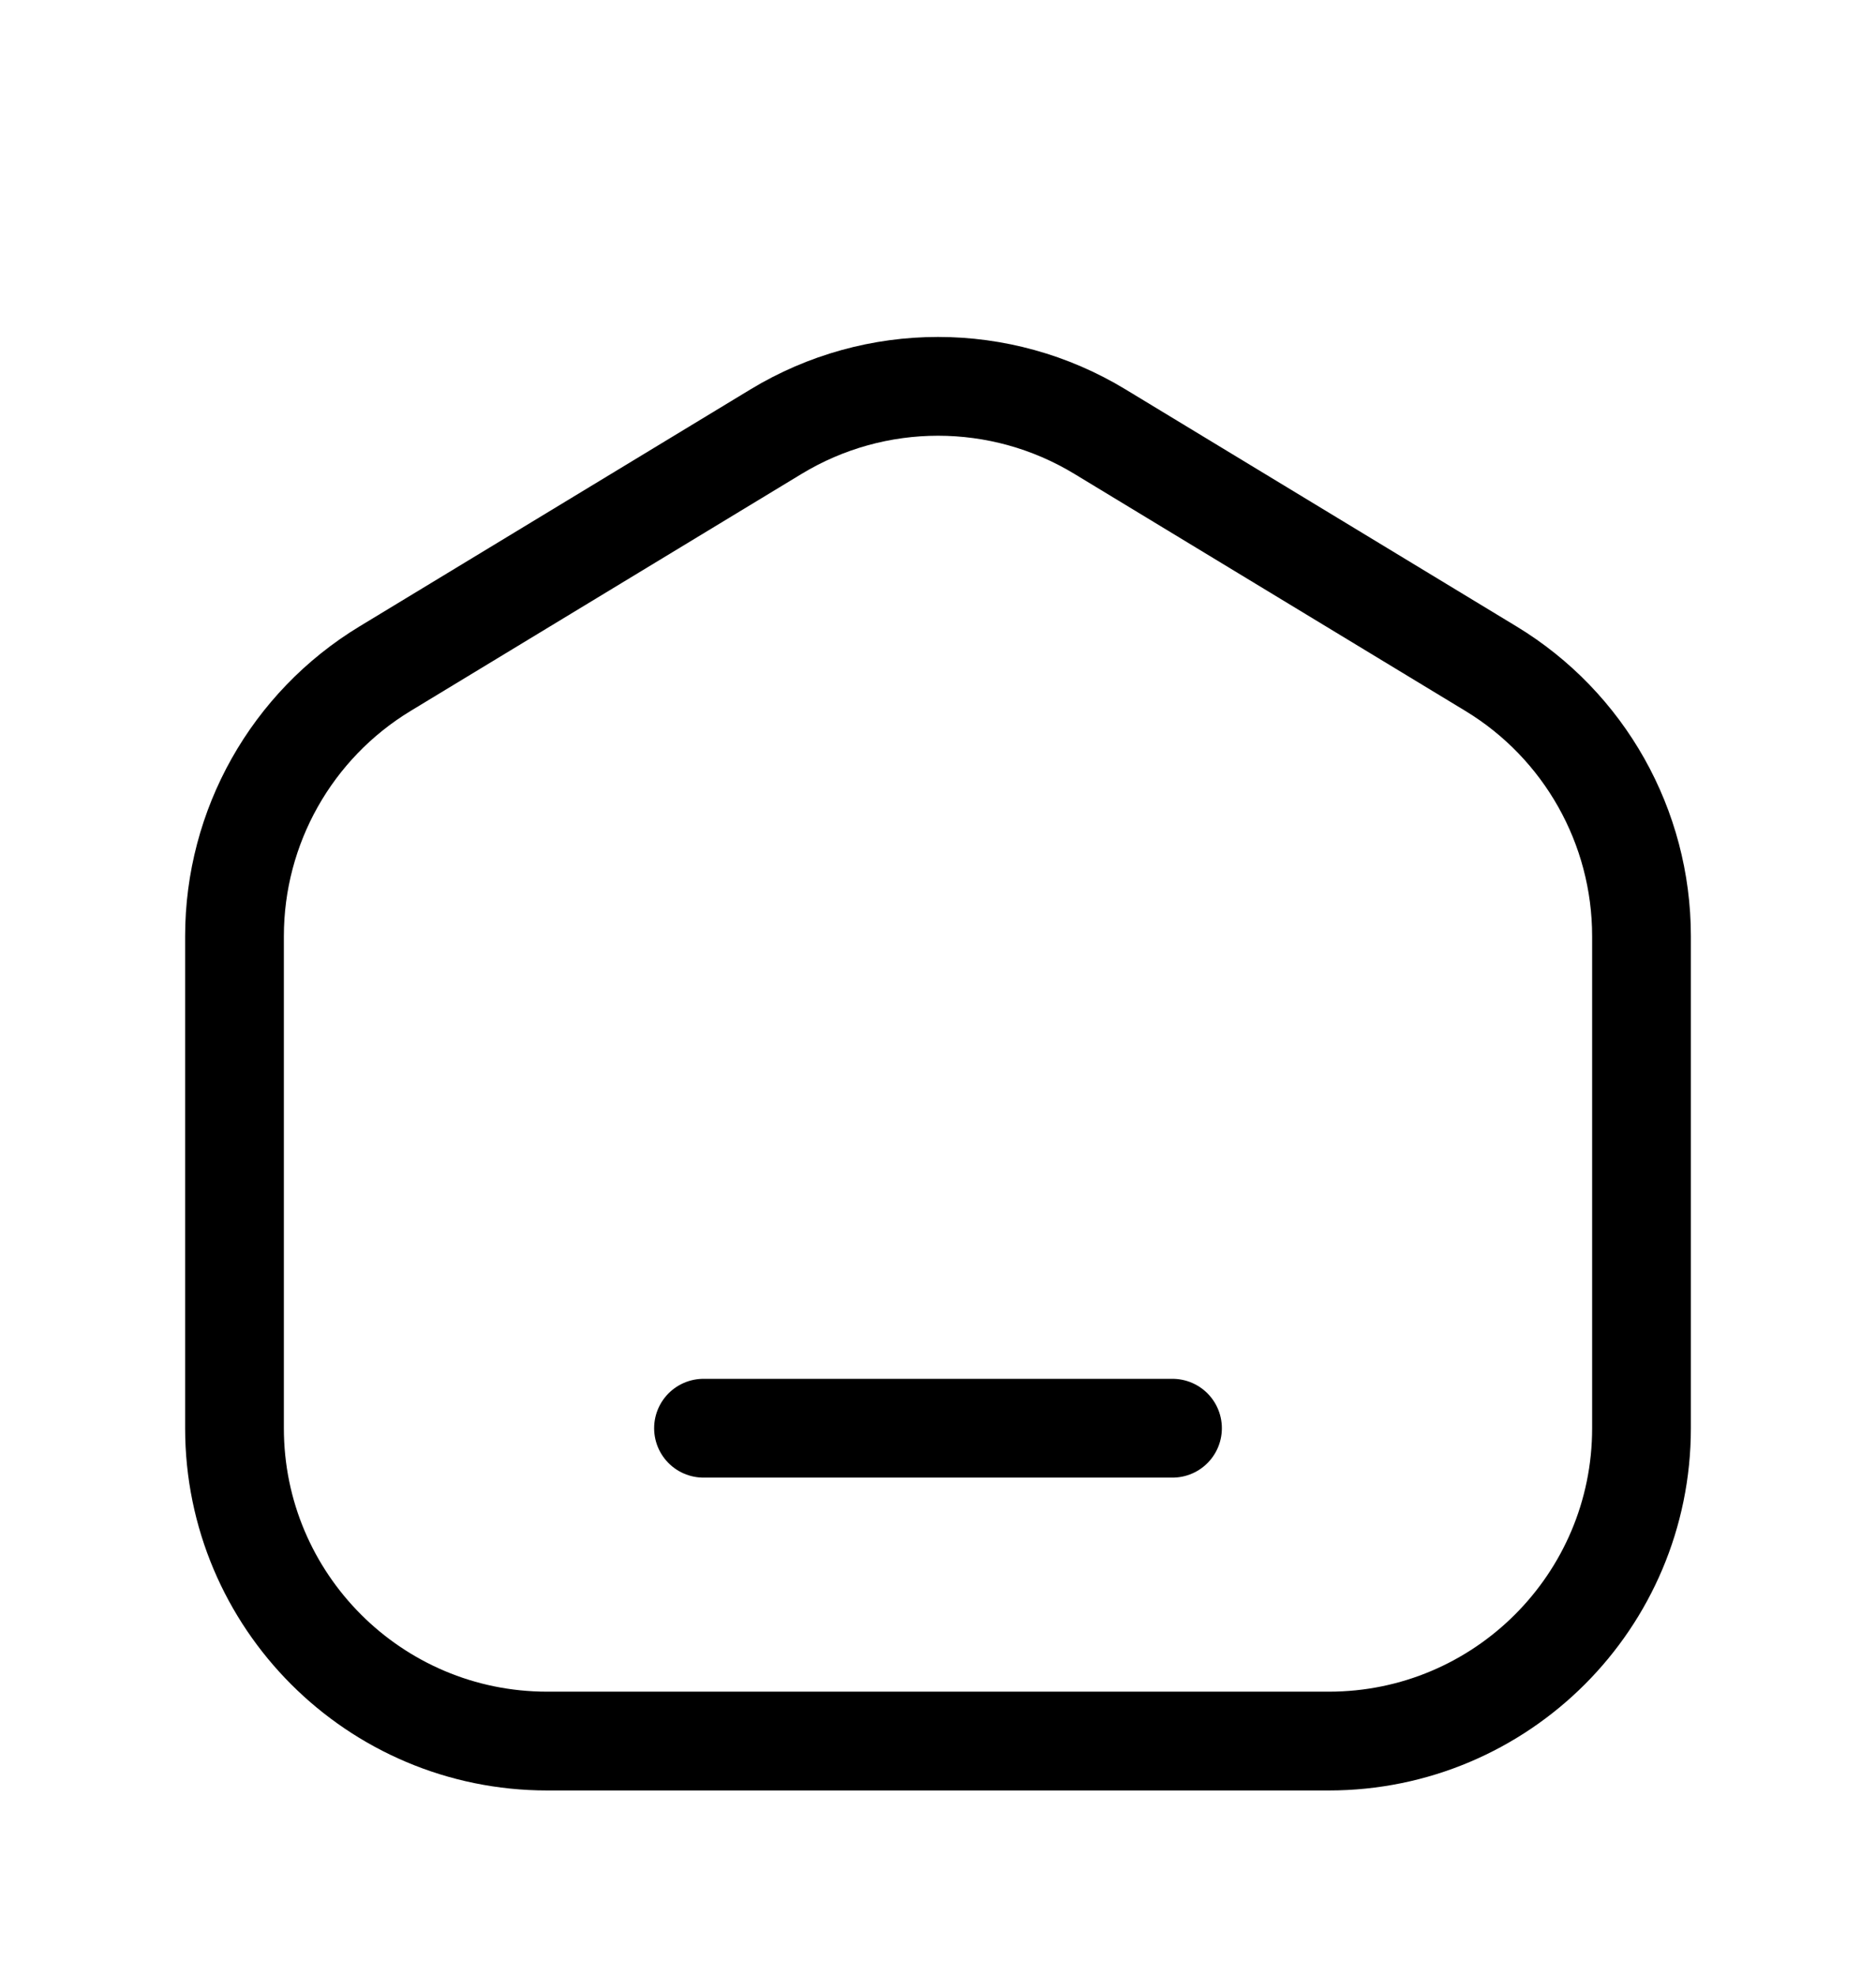 <svg width="19" height="20" viewBox="0 0 19 20" fill="none" xmlns="http://www.w3.org/2000/svg">
    <g filter="url(#filter0_d_54_22)">
        <path d="M13.458 16.625H5.542C3.793 16.625 2.375 15.207 2.375 13.458V8.477C2.375 7.37 2.953 6.343 3.9 5.769L7.859 3.37C8.868 2.758 10.133 2.758 11.141 3.37L15.1 5.769C16.047 6.343 16.625 7.37 16.625 8.477V13.458C16.625 15.207 15.207 16.625 13.458 16.625Z" stroke="currentColor" stroke-linecap="round" stroke-linejoin="round"/>
        <path d="M7.125 13.458H11.875" stroke="currentColor" stroke-linecap="round" stroke-linejoin="round"/>
    </g>
    <defs>
        <filter id="filter0_d_54_22" x="-1" y="0" width="21" height="21" filterUnits="userSpaceOnUse" color-interpolation-filters="sRGB">
            <feFlood flood-opacity="0" result="BackgroundImageFix"/>
            <feColorMatrix in="SourceAlpha" type="matrix" values="0 0 0 0 0 0 0 0 0 0 0 0 0 0 0 0 0 0 127 0" result="hardAlpha"/>
            <feOffset dy="1"/>
            <feGaussianBlur stdDeviation="0.5"/>
            <feComposite in2="hardAlpha" operator="out"/>
            <feColorMatrix type="matrix" values="0 0 0 0 0 0 0 0 0 0 0 0 0 0 0 0 0 0 0.15 0"/>
            <feBlend mode="normal" in2="BackgroundImageFix" result="effect1_dropShadow_54_22"/>
            <feBlend mode="normal" in="SourceGraphic" in2="effect1_dropShadow_54_22" result="shape"/>
        </filter>
    </defs>
</svg>
